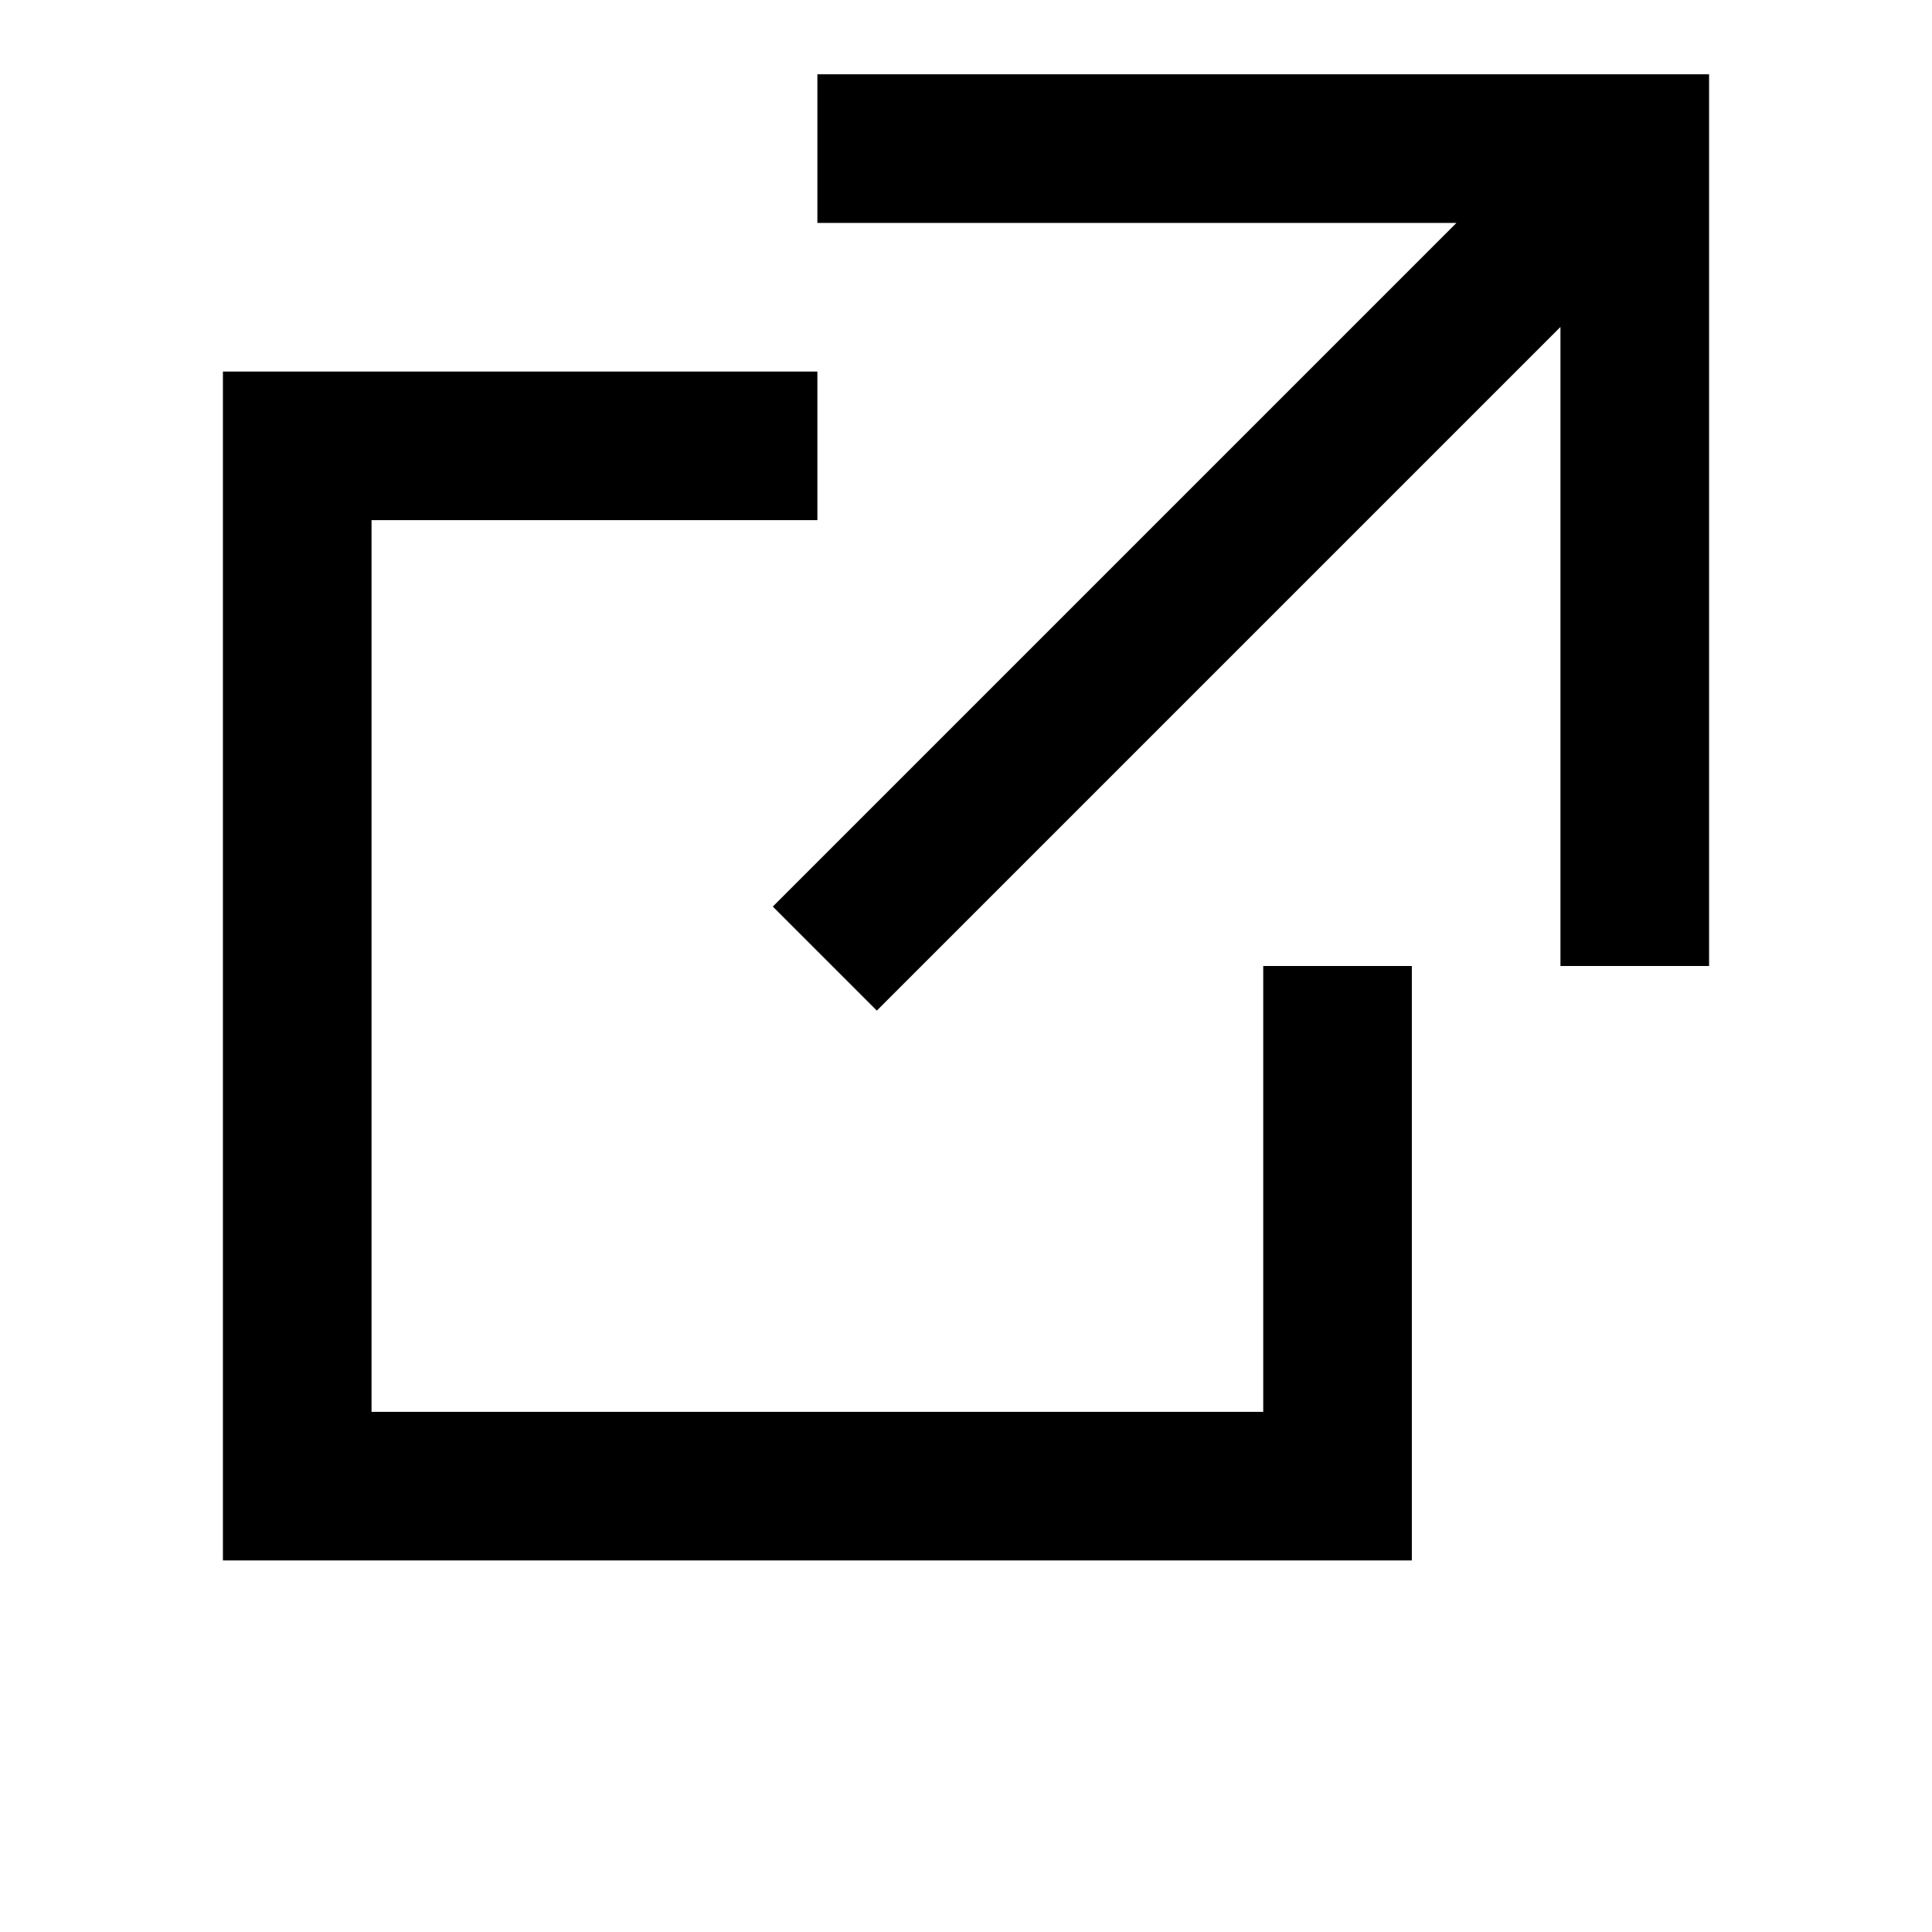 <?xml version="1.0" encoding="utf-8"?>
<!-- Generator: Adobe Illustrator 18.1.1, SVG Export Plug-In . SVG Version: 6.00 Build 0)  -->
<svg version="1.1" xmlns="http://www.w3.org/2000/svg" xmlns:xlink="http://www.w3.org/1999/xlink" x="0px" y="0px"
	 viewBox="0 0 13 13" enable-background="new 0 0 13 13" xml:space="preserve">
<g id="guides">
</g>
<g id="white">
</g>
<g id="content">
	<g>
		<g>
			<path fill="#000" d="M9.5,10.5h-8v-8h4v1h-3v6h6v-3h1V10.5z M5.9,6.8L5.2,6.1l4.6-4.6H5.5v-1h6v6h-1V2.2L5.9,6.8z"/>
		</g>
		<rect fill="none" width="13" height="13"/>
	</g>
</g>
<g id="grid" display="none">
</g>
</svg>
